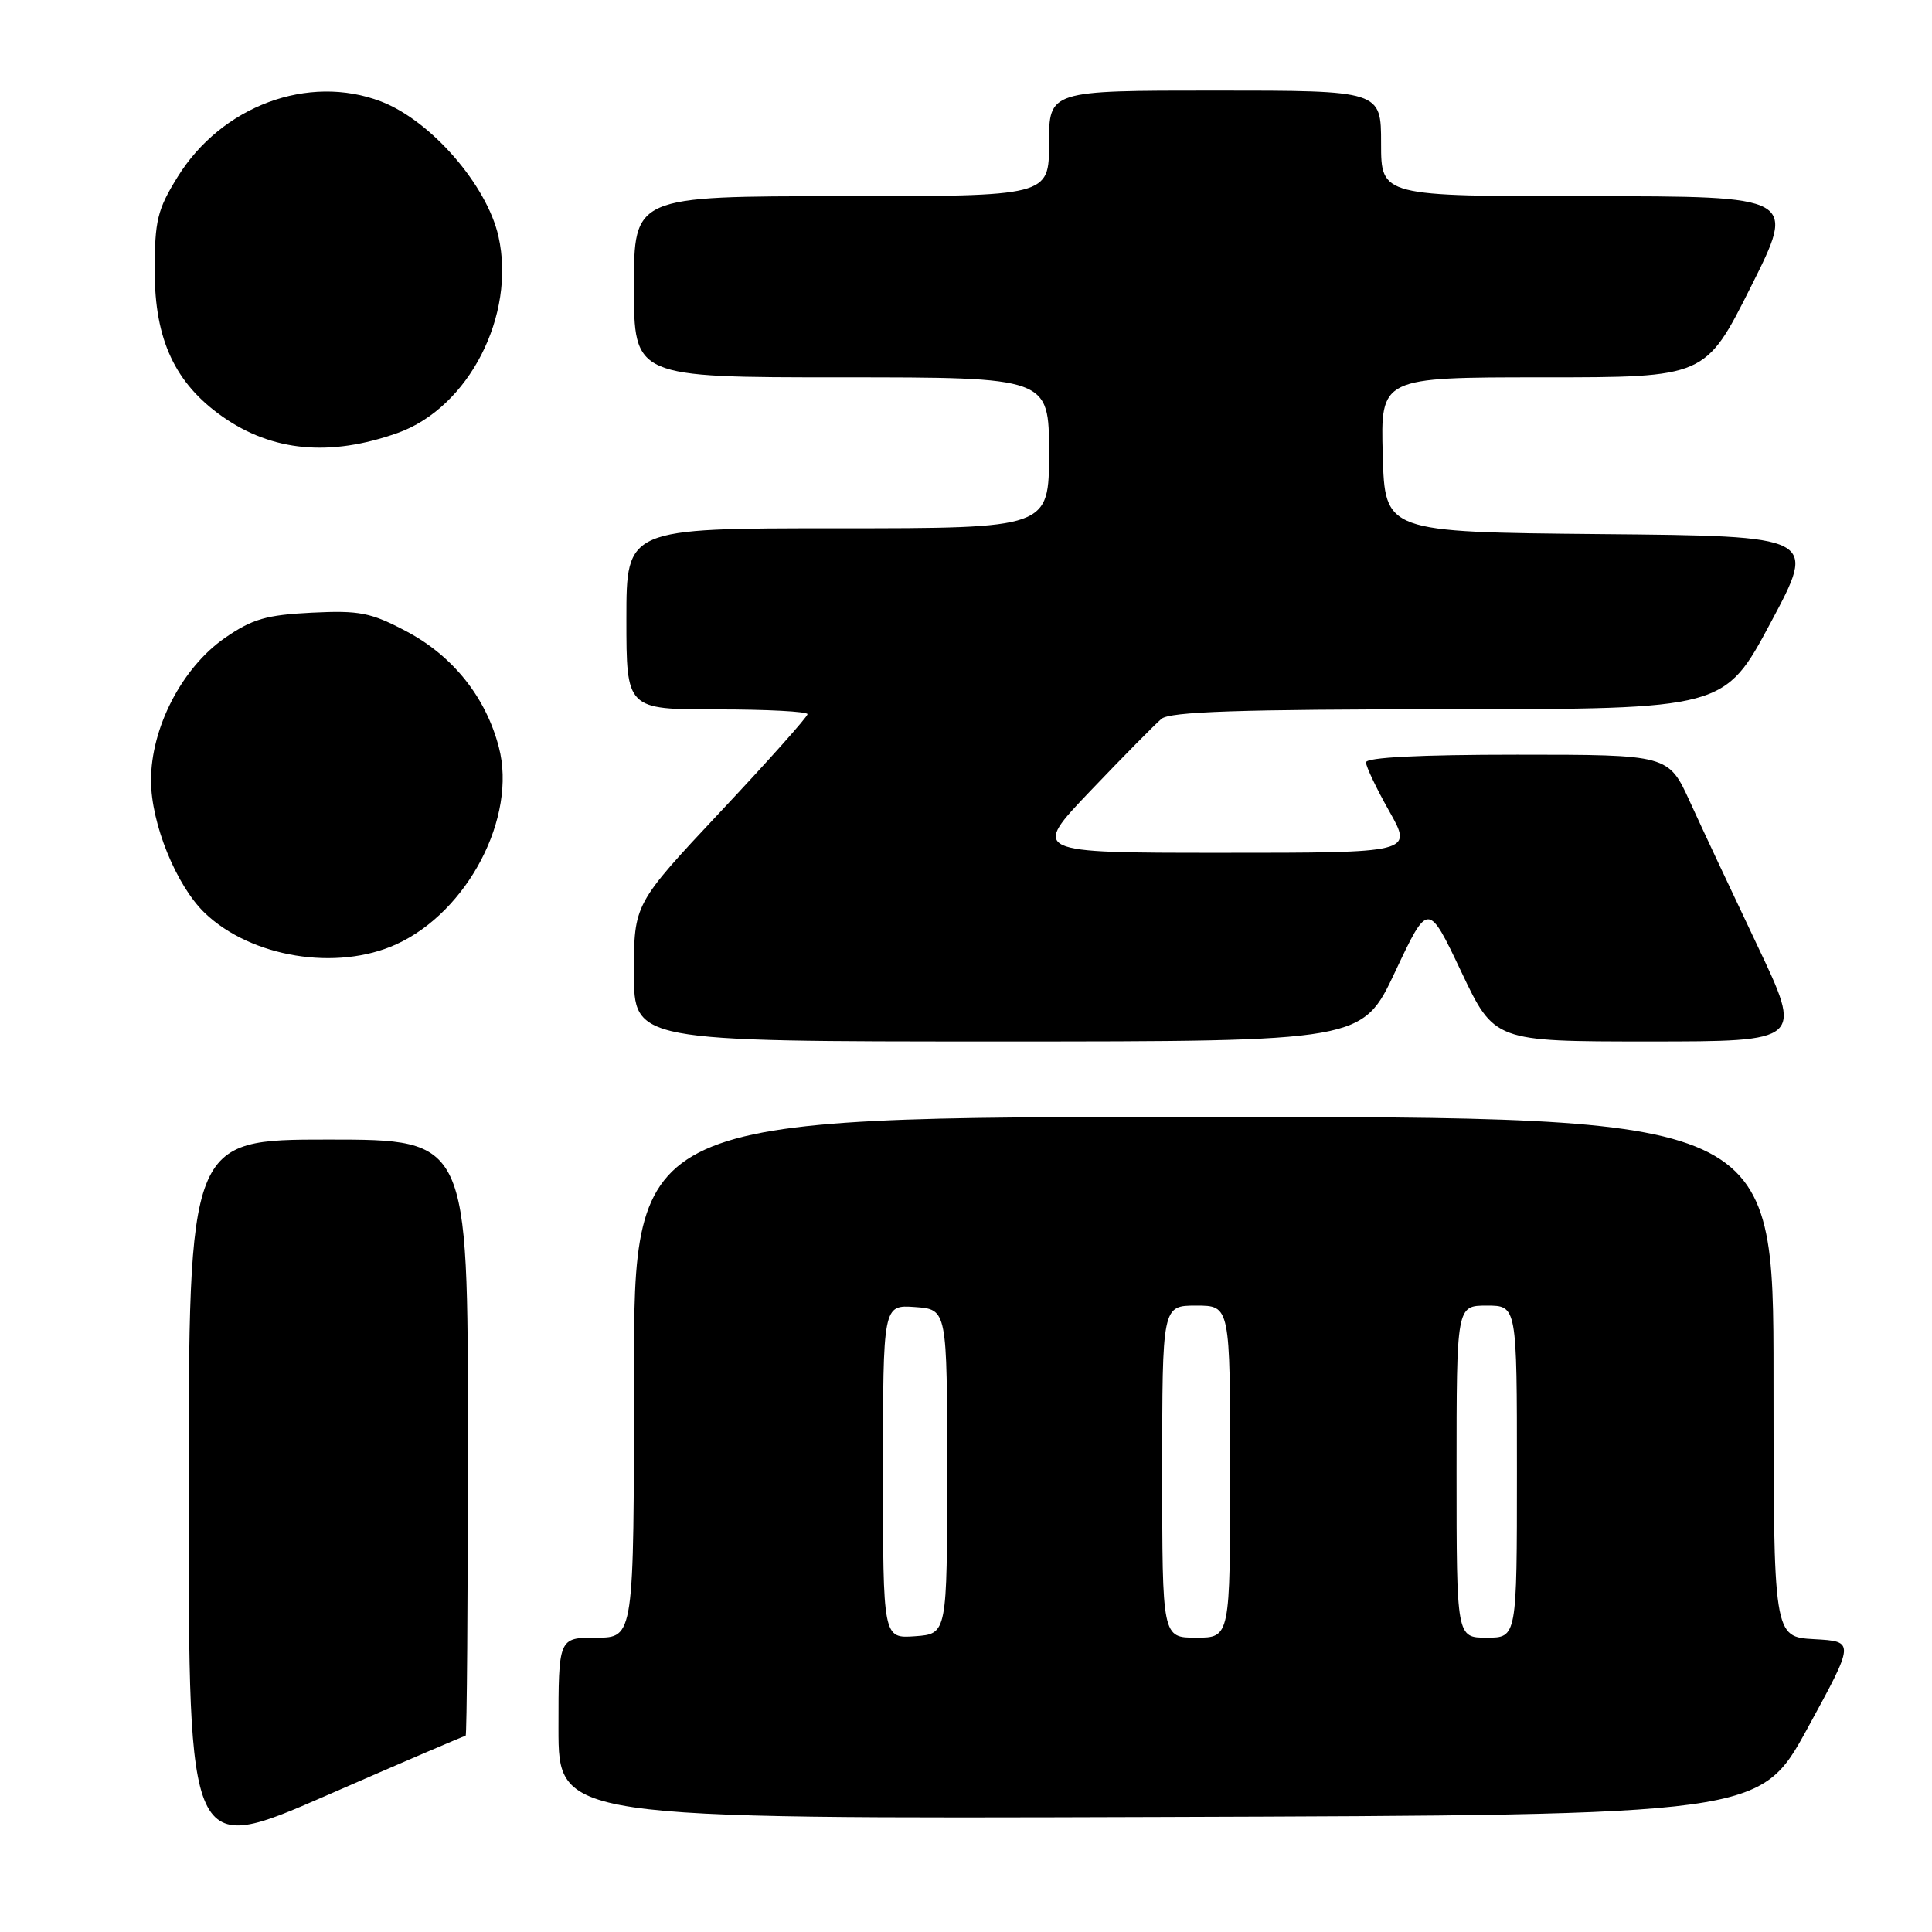 <?xml version="1.0" encoding="UTF-8" standalone="no"?>
<!DOCTYPE svg PUBLIC "-//W3C//DTD SVG 1.1//EN" "http://www.w3.org/Graphics/SVG/1.1/DTD/svg11.dtd" >
<svg xmlns="http://www.w3.org/2000/svg" xmlns:xlink="http://www.w3.org/1999/xlink" version="1.1" viewBox="0 0 256 256">
 <g >
 <path fill="currentColor"
d=" M 61.70 230.00 C 61.86 230.00 62.00 212.22 62.00 190.50 C 62.00 151.00 62.00 151.00 43.50 151.00 C 25.00 151.00 25.00 151.00 25.00 198.44 C 25.00 245.88 25.00 245.88 43.20 237.94 C 53.20 233.57 61.53 230.00 61.70 230.00 Z  M 239.51 229.00 C 245.79 217.50 245.79 217.50 240.40 217.20 C 235.00 216.90 235.00 216.90 235.00 182.45 C 235.00 148.00 235.00 148.00 159.50 148.00 C 84.00 148.00 84.00 148.00 84.00 182.50 C 84.00 217.00 84.00 217.00 79.00 217.00 C 74.00 217.00 74.00 217.00 74.00 229.01 C 74.00 241.01 74.00 241.01 153.61 240.76 C 233.22 240.50 233.22 240.50 239.51 229.00 Z  M 184.87 128.75 C 189.23 119.50 189.23 119.50 193.62 128.75 C 198.01 138.00 198.01 138.00 218.45 138.00 C 238.90 138.00 238.90 138.00 232.84 125.25 C 229.51 118.24 225.50 109.69 223.93 106.25 C 221.08 100.00 221.08 100.00 201.04 100.00 C 188.15 100.00 181.00 100.36 181.00 101.02 C 181.00 101.57 182.39 104.50 184.10 107.52 C 187.19 113.00 187.19 113.00 161.92 113.00 C 136.65 113.00 136.65 113.00 144.53 104.75 C 148.86 100.21 153.08 95.94 153.90 95.25 C 155.02 94.30 164.18 93.99 191.94 93.98 C 228.50 93.96 228.50 93.96 234.63 82.49 C 240.76 71.03 240.76 71.03 212.13 70.77 C 183.50 70.50 183.50 70.50 183.22 60.25 C 182.93 50.00 182.93 50.00 204.46 50.00 C 225.98 50.00 225.98 50.00 232.00 38.00 C 238.02 26.00 238.02 26.00 210.51 26.00 C 183.00 26.00 183.00 26.00 183.00 19.00 C 183.00 12.00 183.00 12.00 161.00 12.00 C 139.00 12.00 139.00 12.00 139.00 19.00 C 139.00 26.00 139.00 26.00 111.50 26.00 C 84.00 26.00 84.00 26.00 84.00 38.00 C 84.00 50.00 84.00 50.00 111.50 50.00 C 139.00 50.00 139.00 50.00 139.00 60.00 C 139.00 70.00 139.00 70.00 111.00 70.00 C 83.00 70.00 83.00 70.00 83.00 82.00 C 83.00 94.00 83.00 94.00 95.00 94.00 C 101.60 94.00 107.00 94.28 107.00 94.63 C 107.00 94.98 101.83 100.78 95.50 107.52 C 84.00 119.78 84.00 119.78 84.00 128.89 C 84.00 138.00 84.00 138.00 132.26 138.00 C 180.52 138.00 180.52 138.00 184.87 128.75 Z  M 52.50 125.13 C 61.99 120.81 68.53 108.25 66.10 99.01 C 64.37 92.37 60.01 86.92 53.86 83.66 C 49.13 81.16 47.66 80.87 41.31 81.18 C 35.29 81.48 33.43 82.02 29.81 84.52 C 24.12 88.47 20.00 96.42 20.01 103.43 C 20.02 109.14 23.36 117.35 27.14 120.98 C 33.27 126.86 44.63 128.72 52.50 125.13 Z  M 52.69 57.37 C 62.10 54.03 68.39 41.78 66.05 31.33 C 64.52 24.51 57.08 15.96 50.48 13.44 C 40.85 9.76 29.35 14.04 23.53 23.45 C 20.85 27.77 20.50 29.23 20.50 35.92 C 20.50 45.02 23.19 50.79 29.50 55.22 C 36.09 59.84 43.73 60.55 52.69 57.37 Z  M 117.00 195.00 C 117.00 172.89 117.00 172.89 121.25 173.19 C 125.50 173.50 125.50 173.50 125.50 195.00 C 125.50 216.50 125.50 216.50 121.25 216.81 C 117.00 217.11 117.00 217.11 117.00 195.00 Z  M 154.00 195.00 C 154.00 173.00 154.00 173.00 158.50 173.00 C 163.00 173.00 163.00 173.00 163.00 195.00 C 163.00 217.00 163.00 217.00 158.50 217.00 C 154.00 217.00 154.00 217.00 154.00 195.00 Z  M 193.00 195.00 C 193.00 173.00 193.00 173.00 197.00 173.00 C 201.00 173.00 201.00 173.00 201.00 195.00 C 201.00 217.00 201.00 217.00 197.00 217.00 C 193.00 217.00 193.00 217.00 193.00 195.00 Z "/>
</g>
</svg>
